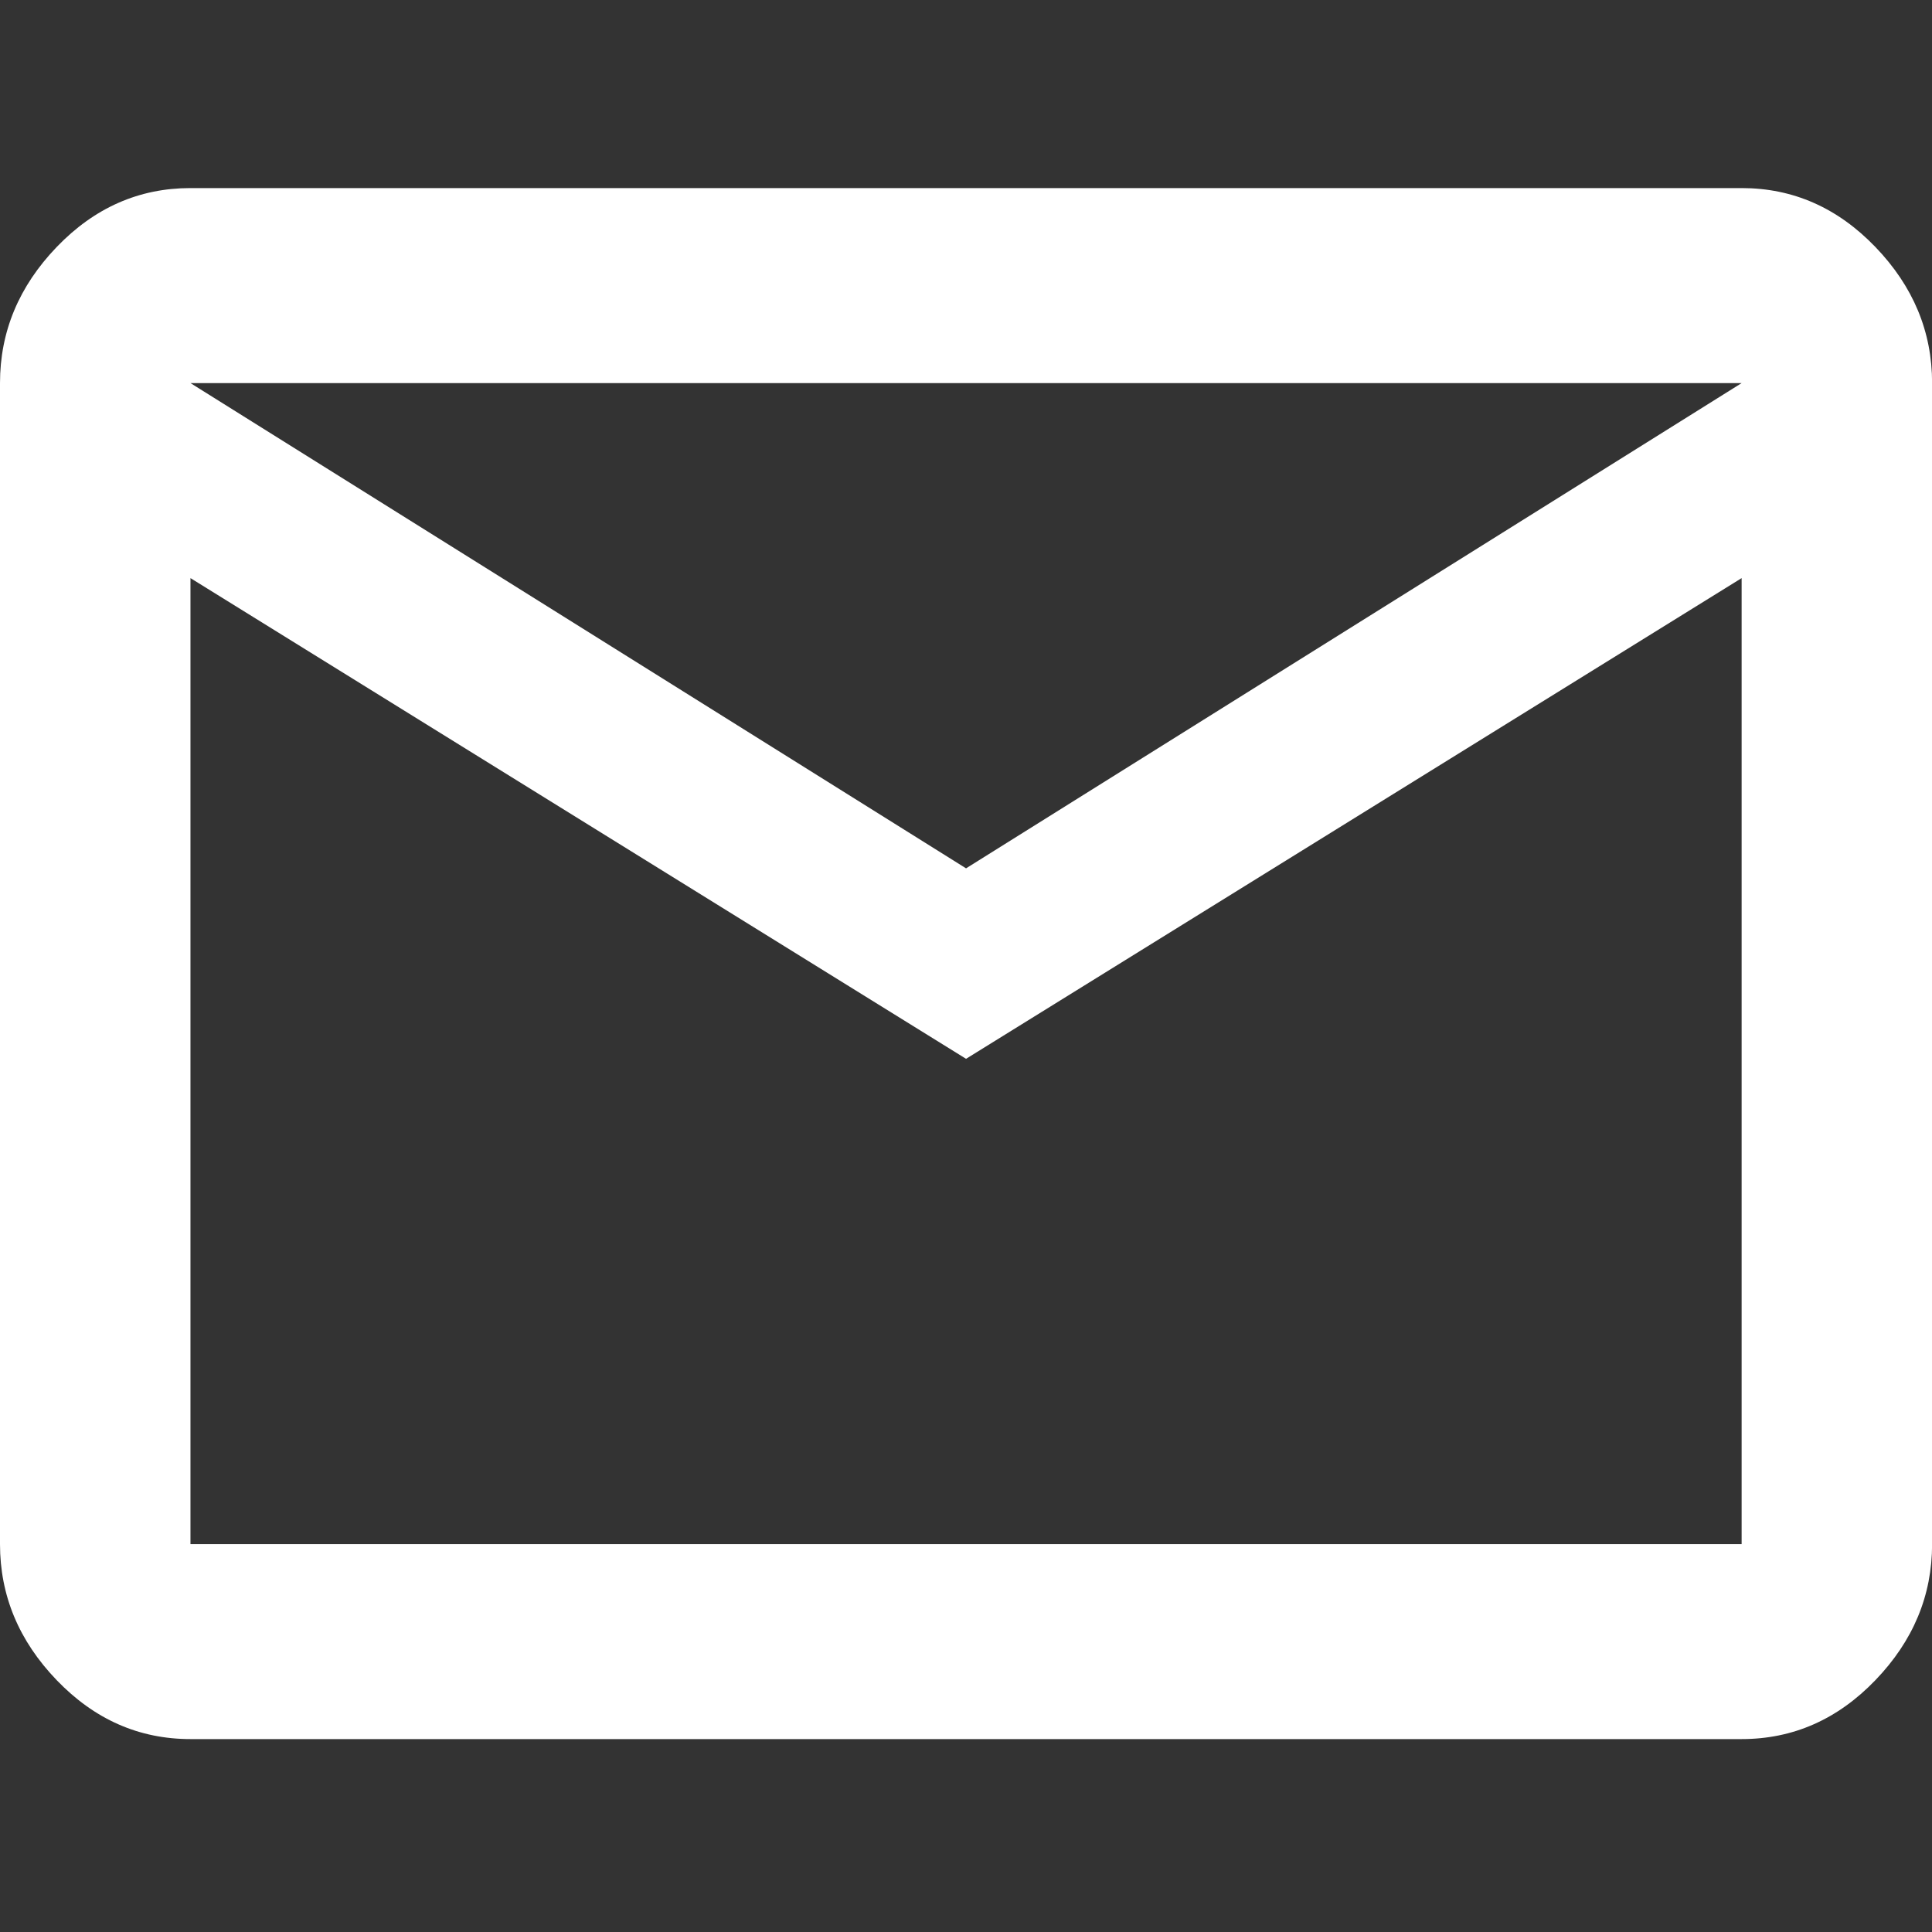 <?xml version="1.0" encoding="utf-8"?>
<!-- Generator: Adobe Illustrator 20.0.0, SVG Export Plug-In . SVG Version: 6.00 Build 0)  -->
<svg version="1.1" id="Layer_1" xmlns="http://www.w3.org/2000/svg" xmlns:xlink="http://www.w3.org/1999/xlink" x="0px" y="0px"
	 viewBox="0 0 40.32 40.32" style="enable-background:new 0 0 40.32 40.32;" xml:space="preserve">
<rect x="0" y="0" width="40.32" height="40.32" fill="#333333" stroke="none"/>
<style type="text/css">
	.st0{fill:#FFFFFF;}
</style>
<g>
	<path class="st0" d="M36.347,3.925c1.073,0,2.003,0.41,2.792,1.23s1.183,1.767,1.183,2.839v24.231c0,1.073-0.394,2.019-1.183,2.839
		s-1.72,1.23-2.792,1.23H3.975c-1.073,0-2.003-0.41-2.792-1.23S0,33.298,0,32.225V7.995c0-1.073,0.394-2.019,1.183-2.84
		s1.72-1.23,2.792-1.23C3.975,3.925,36.347,3.925,36.347,3.925z M20.161,18.122L36.347,7.995H3.975L20.161,18.122z M36.347,32.225
		v-20.16L20.161,22.097L3.975,12.065v20.16H36.347z"/>
</g>
</svg>
